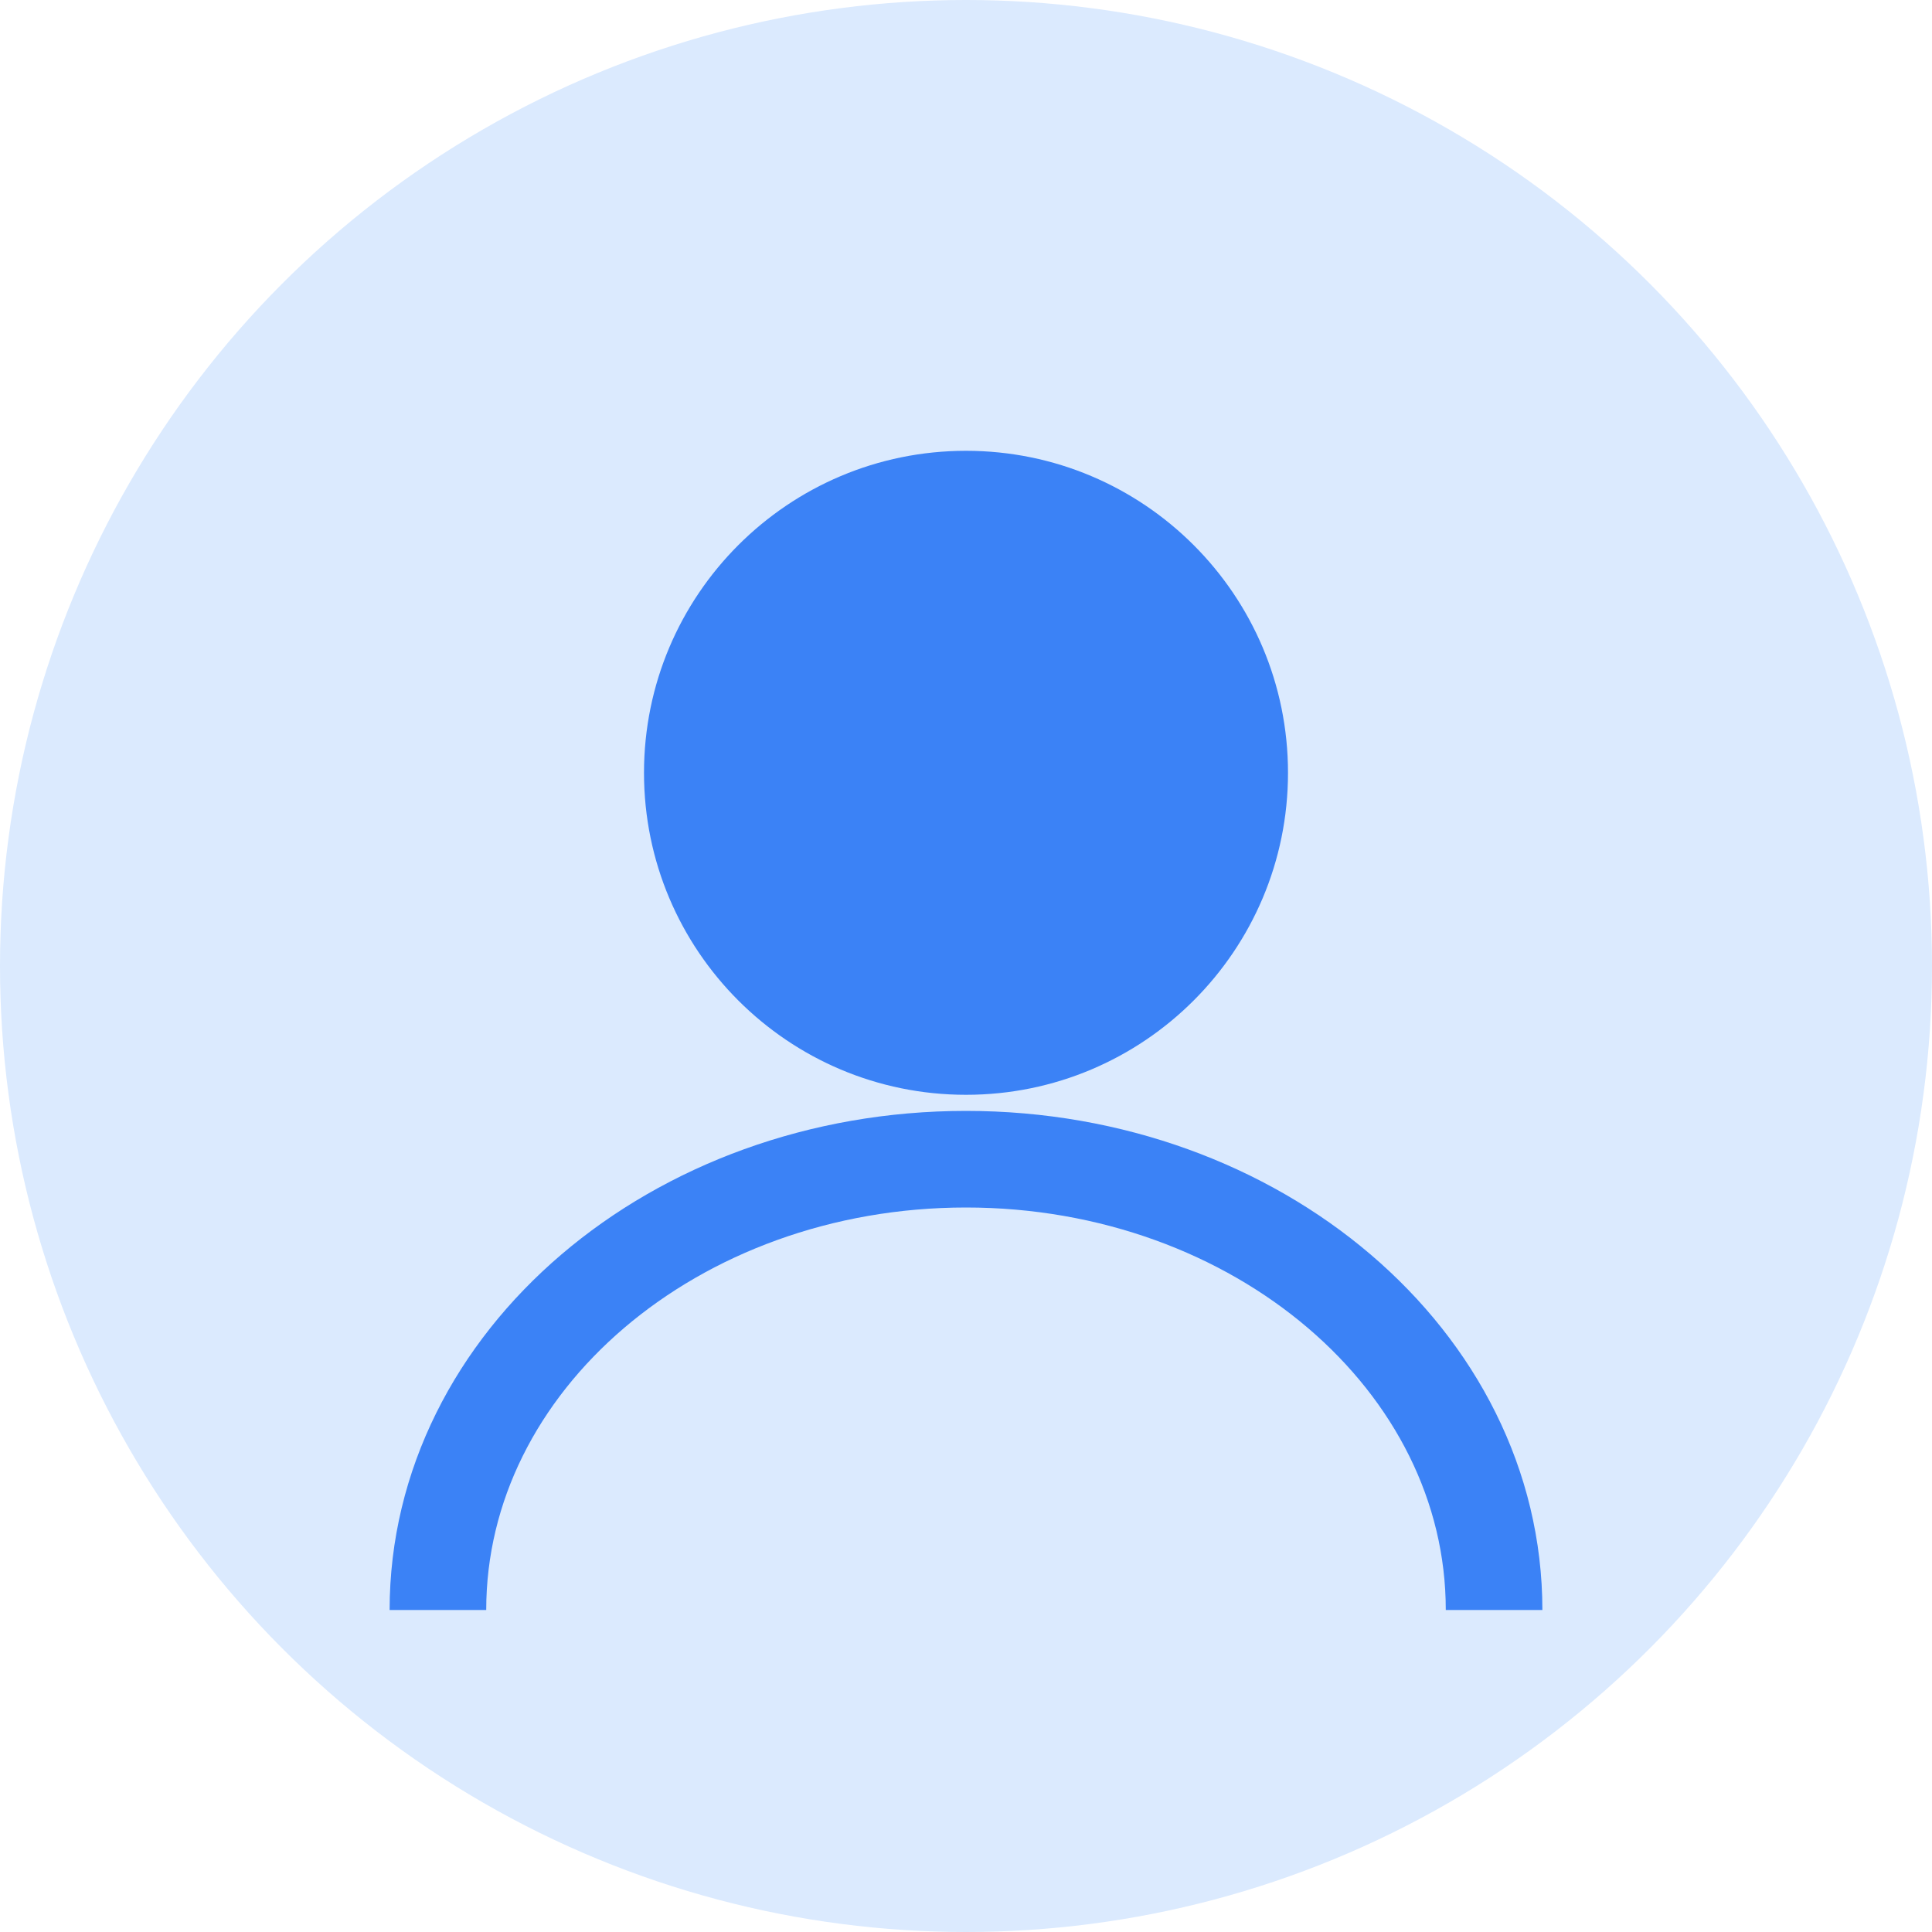 <svg width="300" height="300" viewBox="0 0 300 300" fill="none" xmlns="http://www.w3.org/2000/svg">
  <circle cx="150" cy="150" r="150" fill="#DBEAFE"/>
  <path d="M150 170C177.614 170 200 147.614 200 120C200 92.386 177.614 70 150 70C122.386 70 100 92.386 100 120C100 147.614 122.386 170 150 170Z" fill="#3B82F6"/>
  <path d="M232 250C232 211.34 195.228 180 150 180C104.772 180 68 211.34 68 250" stroke="#3B82F6" stroke-width="15"/>
</svg>

